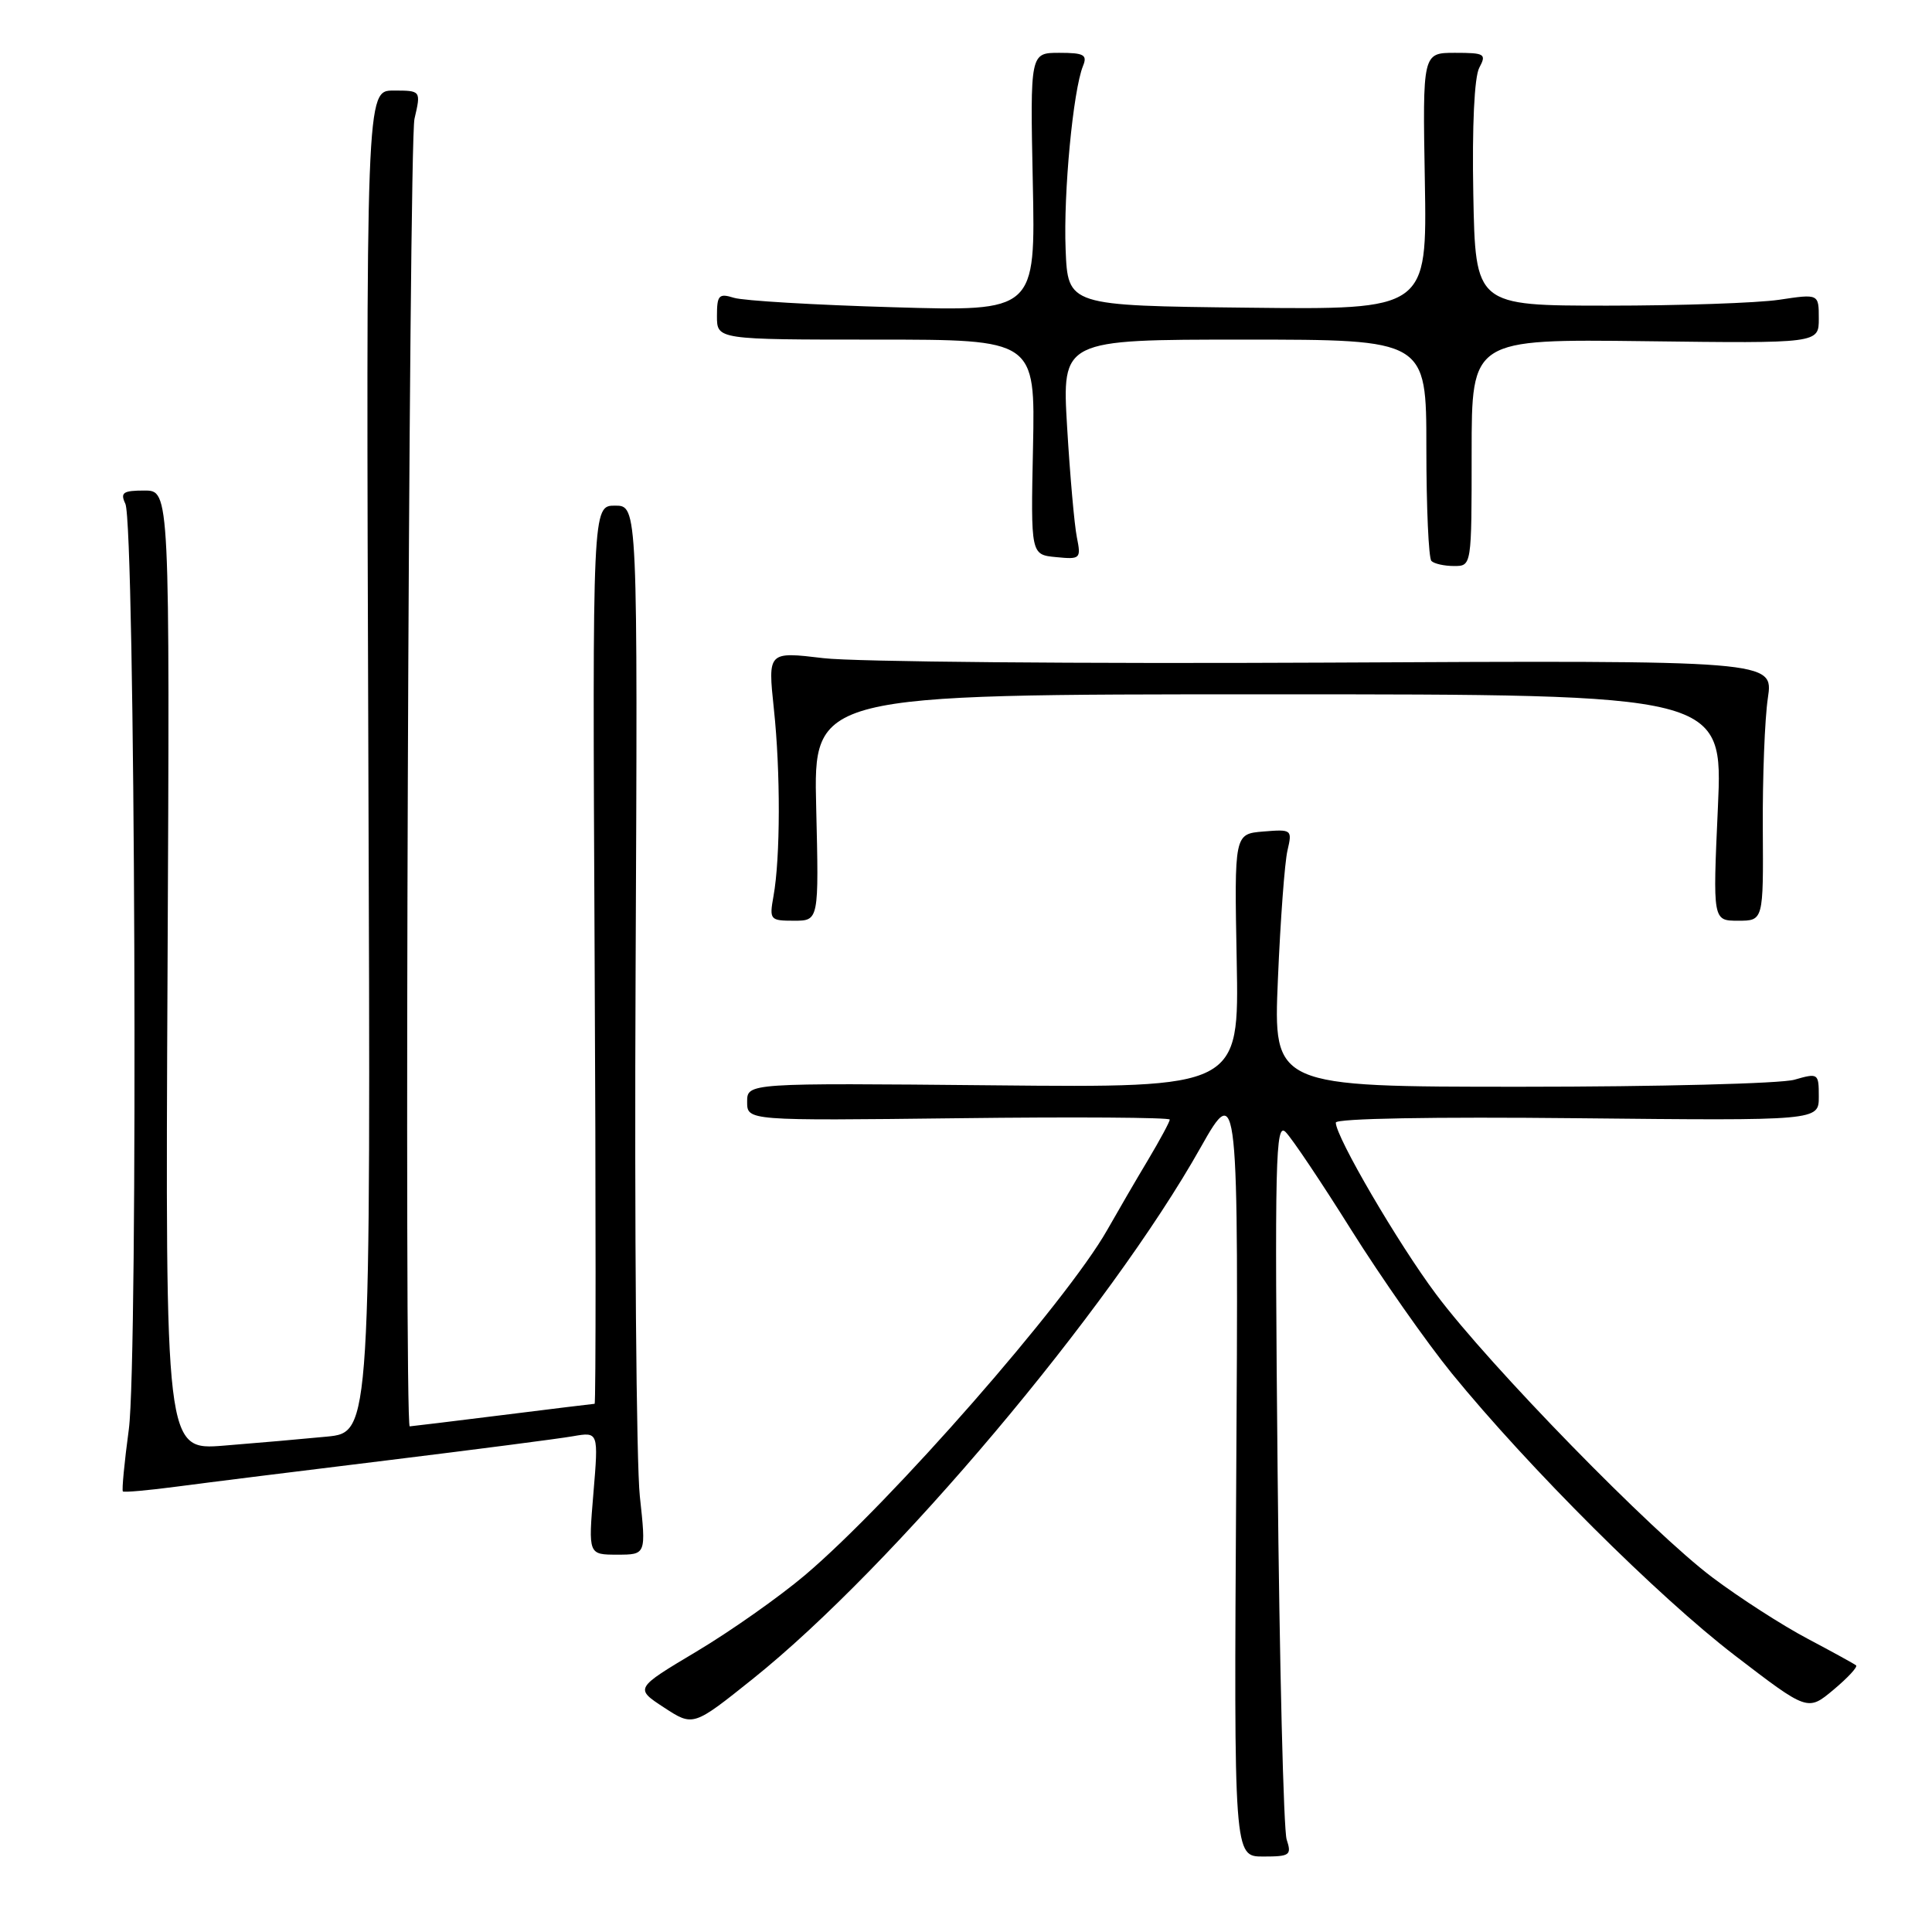 <?xml version="1.0" encoding="UTF-8" standalone="no"?>
<!DOCTYPE svg PUBLIC "-//W3C//DTD SVG 1.1//EN" "http://www.w3.org/Graphics/SVG/1.1/DTD/svg11.dtd" >
<svg xmlns="http://www.w3.org/2000/svg" xmlns:xlink="http://www.w3.org/1999/xlink" version="1.1" viewBox="0 0 256 256">
 <g >
 <path fill="currentColor"
d=" M 170.49 243.75 C 170.08 242.51 169.54 220.57 169.29 195.00 C 168.89 153.55 169.01 148.66 170.35 150.00 C 171.18 150.82 175.10 156.67 179.06 162.99 C 183.03 169.31 189.02 177.86 192.38 181.99 C 202.57 194.49 219.68 211.54 229.88 219.36 C 239.53 226.76 239.53 226.76 242.95 223.90 C 244.83 222.33 246.18 220.87 245.94 220.67 C 245.70 220.47 242.80 218.88 239.50 217.13 C 236.20 215.39 230.54 211.75 226.92 209.03 C 218.87 202.99 197.39 180.99 190.30 171.51 C 185.28 164.81 177.00 150.64 177.00 148.75 C 177.00 148.20 190.00 147.97 209.00 148.17 C 241.00 148.50 241.00 148.50 241.00 145.32 C 241.00 142.21 240.93 142.16 237.76 143.07 C 235.97 143.58 219.71 144.00 201.62 144.00 C 168.72 144.00 168.72 144.00 169.33 129.75 C 169.66 121.91 170.23 114.23 170.60 112.68 C 171.24 109.93 171.17 109.87 167.40 110.18 C 163.55 110.50 163.55 110.50 163.87 127.31 C 164.19 144.13 164.19 144.13 131.59 143.81 C 99.00 143.50 99.00 143.50 99.00 146.00 C 99.00 148.50 99.00 148.50 127.00 148.17 C 142.40 147.98 155.00 148.07 155.00 148.35 C 155.00 148.63 153.71 151.03 152.13 153.68 C 150.54 156.33 148.10 160.53 146.70 163.00 C 141.28 172.53 118.06 199.06 106.67 208.71 C 103.28 211.58 96.81 216.14 92.30 218.83 C 84.11 223.72 84.11 223.72 87.98 226.25 C 91.85 228.78 91.85 228.78 99.75 222.46 C 118.31 207.61 147.00 173.56 159.11 152.01 C 164.04 143.24 164.13 144.05 163.80 197.00 C 163.50 246.00 163.50 246.00 167.37 246.00 C 170.93 246.00 171.17 245.82 170.49 243.75 Z  M 84.78 198.25 C 84.32 193.99 84.06 162.71 84.22 128.75 C 84.50 67.00 84.50 67.00 81.50 67.00 C 78.50 67.00 78.50 67.00 78.79 126.50 C 78.96 159.22 78.96 186.00 78.79 186.01 C 78.63 186.01 73.12 186.69 66.54 187.51 C 59.96 188.33 54.45 189.00 54.29 189.00 C 53.54 189.00 54.16 19.03 54.92 15.75 C 55.79 12.00 55.79 12.00 52.14 12.00 C 48.50 12.00 48.50 12.00 48.81 100.89 C 49.13 189.79 49.13 189.79 43.31 190.36 C 40.12 190.67 33.99 191.21 29.70 191.55 C 21.90 192.18 21.90 192.18 22.20 128.59 C 22.50 65.00 22.50 65.00 19.14 65.00 C 16.30 65.00 15.91 65.27 16.61 66.75 C 17.91 69.49 18.32 180.07 17.07 189.39 C 16.48 193.76 16.13 197.46 16.28 197.62 C 16.44 197.77 19.70 197.48 23.53 196.97 C 27.37 196.46 39.95 194.89 51.50 193.48 C 63.05 192.06 74.03 190.64 75.91 190.31 C 79.31 189.72 79.31 189.72 78.63 197.86 C 77.95 206.00 77.95 206.00 81.79 206.00 C 85.62 206.00 85.62 206.00 84.78 198.25 Z  M 108.15 107.00 C 107.78 92.00 107.78 92.00 168.04 92.00 C 228.31 92.00 228.31 92.00 227.63 107.00 C 226.95 122.00 226.95 122.00 230.31 122.00 C 233.66 122.00 233.66 122.00 233.58 109.75 C 233.54 103.01 233.84 95.25 234.25 92.50 C 235.00 87.50 235.00 87.50 175.75 87.80 C 143.16 87.96 113.18 87.70 109.12 87.21 C 101.74 86.33 101.74 86.33 102.54 93.92 C 103.43 102.23 103.41 113.67 102.49 118.75 C 101.93 121.88 102.03 122.00 105.21 122.00 C 108.51 122.00 108.51 122.00 108.15 107.00 Z  M 195.00 59.96 C 195.00 44.93 195.00 44.93 218.00 45.21 C 241.00 45.50 241.00 45.50 241.00 42.22 C 241.00 38.93 241.00 38.93 235.75 39.72 C 232.86 40.15 222.62 40.50 213.00 40.50 C 195.50 40.50 195.50 40.50 195.22 25.73 C 195.05 16.68 195.36 10.20 196.01 8.98 C 196.99 7.15 196.75 7.00 192.79 7.00 C 188.50 7.00 188.50 7.00 188.80 24.02 C 189.09 41.04 189.09 41.04 165.30 40.77 C 141.50 40.50 141.50 40.50 141.20 33.05 C 140.90 25.55 142.19 12.00 143.50 8.75 C 144.11 7.26 143.63 7.00 140.36 7.00 C 136.50 7.00 136.50 7.00 136.85 24.13 C 137.21 41.27 137.21 41.27 118.35 40.71 C 107.98 40.41 98.49 39.85 97.25 39.46 C 95.25 38.84 95.00 39.11 95.00 41.88 C 95.00 45.00 95.00 45.00 116.08 45.00 C 137.17 45.00 137.17 45.00 136.88 59.25 C 136.58 73.50 136.58 73.50 139.93 73.82 C 143.16 74.14 143.26 74.04 142.69 71.19 C 142.36 69.56 141.78 63.00 141.40 56.61 C 140.71 45.00 140.71 45.00 164.85 45.00 C 189.00 45.00 189.00 45.00 189.00 59.33 C 189.00 67.22 189.30 73.97 189.67 74.33 C 190.03 74.70 191.38 75.00 192.67 75.00 C 195.00 75.00 195.00 75.00 195.00 59.96 Z "/>
</g>
</svg>